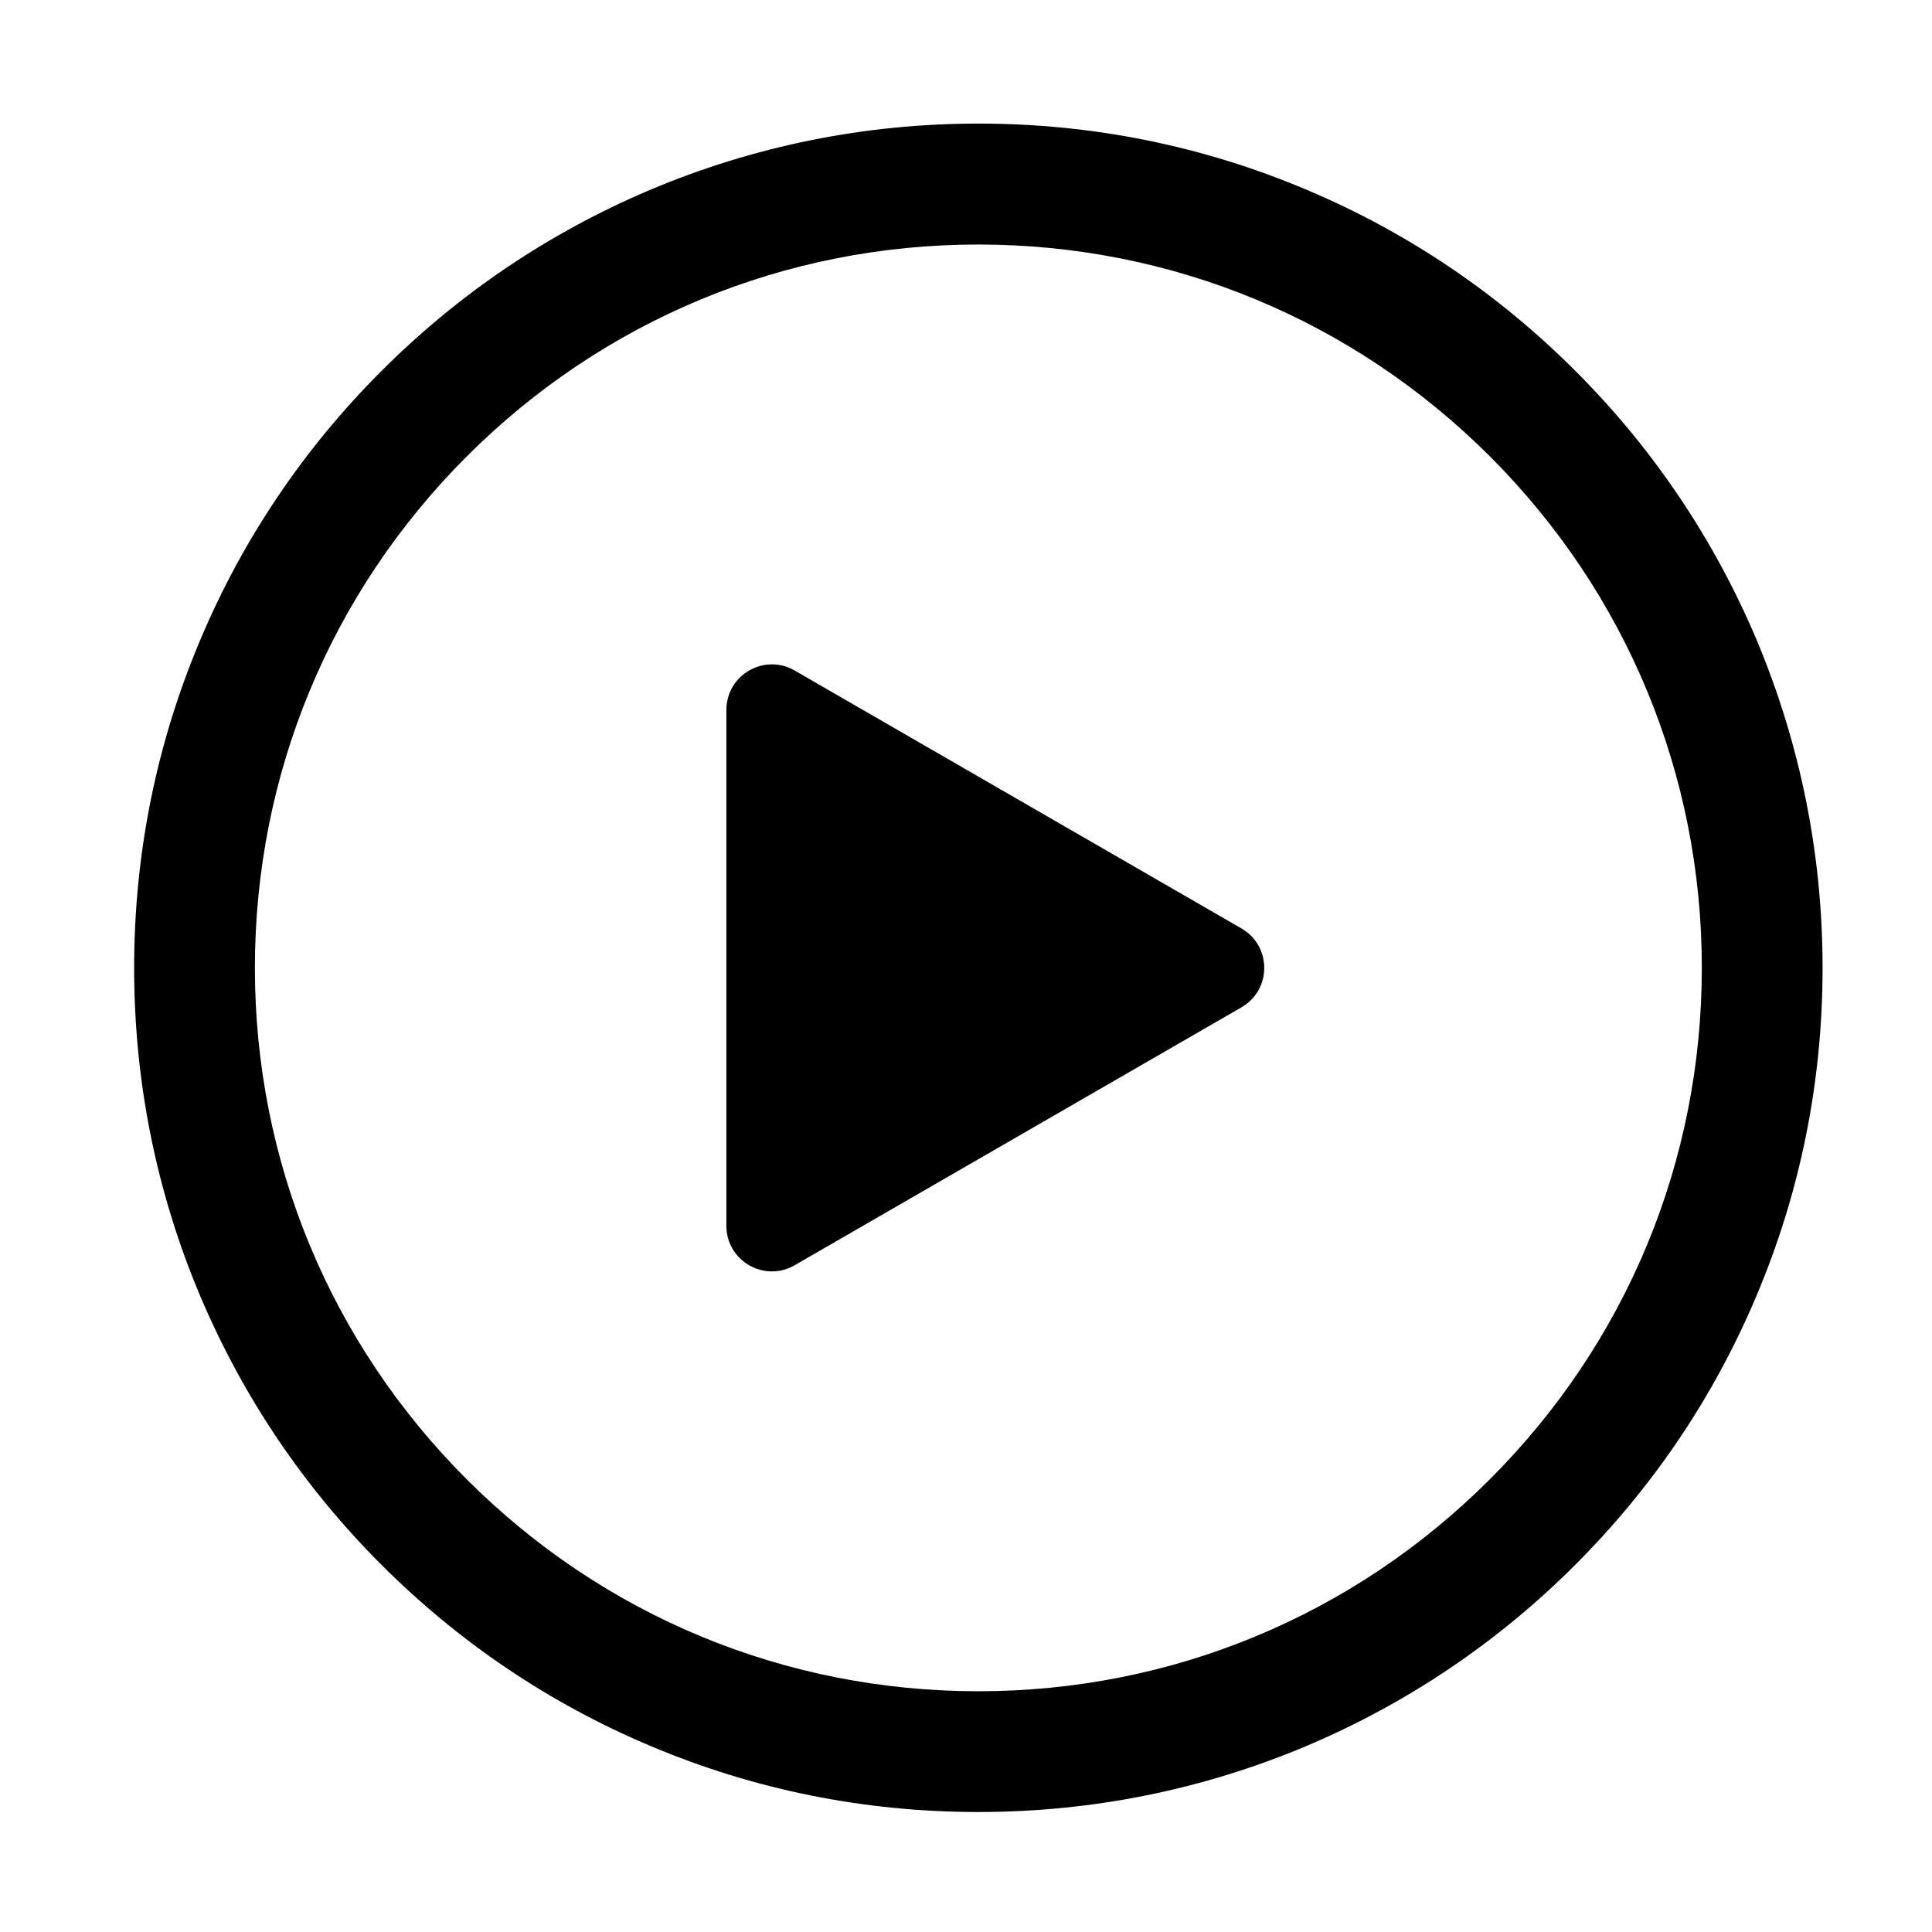<?xml version="1.0" standalone="no"?><!DOCTYPE svg PUBLIC "-//W3C//DTD SVG 1.1//EN" "http://www.w3.org/Graphics/SVG/1.1/DTD/svg11.dtd"><svg t="1628351151174" class="icon" viewBox="0 0 1024 1024" version="1.1" xmlns="http://www.w3.org/2000/svg" p-id="18842" xmlns:xlink="http://www.w3.org/1999/xlink" width="128" height="128"><defs><style type="text/css"></style></defs><path d="M518.5 960.4c-60.4 0-119-11.8-174.2-35.2-53.3-22.5-101.1-54.8-142.2-95.9-41.1-41.1-73.3-88.9-95.9-142.2C82.9 632 71.1 573.4 71.1 513s11.8-119 35.2-174.2c22.5-53.3 54.8-101.1 95.9-142.2s88.9-73.3 142.2-95.9c55.2-23.3 113.8-35.2 174.2-35.2s119 11.8 174.2 35.2c53.3 22.5 101.1 54.8 142.2 95.9 41.1 41.1 73.3 88.9 95.9 142.2C954.1 394 966 452.6 966 513s-11.8 119-35.2 174.2c-22.5 53.3-54.8 101.1-95.9 142.2-41.1 41.1-88.9 73.3-142.2 95.9-55.2 23.3-113.8 35.1-174.2 35.1z m0-830.8c-102.4 0-198.7 39.9-271.1 112.3S135.1 410.6 135.1 513 175 711.7 247.4 784.1s168.7 112.3 271.1 112.3 198.7-39.9 271.1-112.3C862.1 711.7 902 615.4 902 513s-39.9-198.7-112.3-271.1C717.2 169.5 621 129.6 518.5 129.6z" p-id="18843"></path><path d="M658 533.9L421.2 670.6c-16.1 9.3-36.2-2.3-36.2-20.9V376.3c0-18.6 20.1-30.2 36.2-20.9L658 492.1c16.1 9.3 16.1 32.5 0 41.8z" p-id="18844"></path></svg>